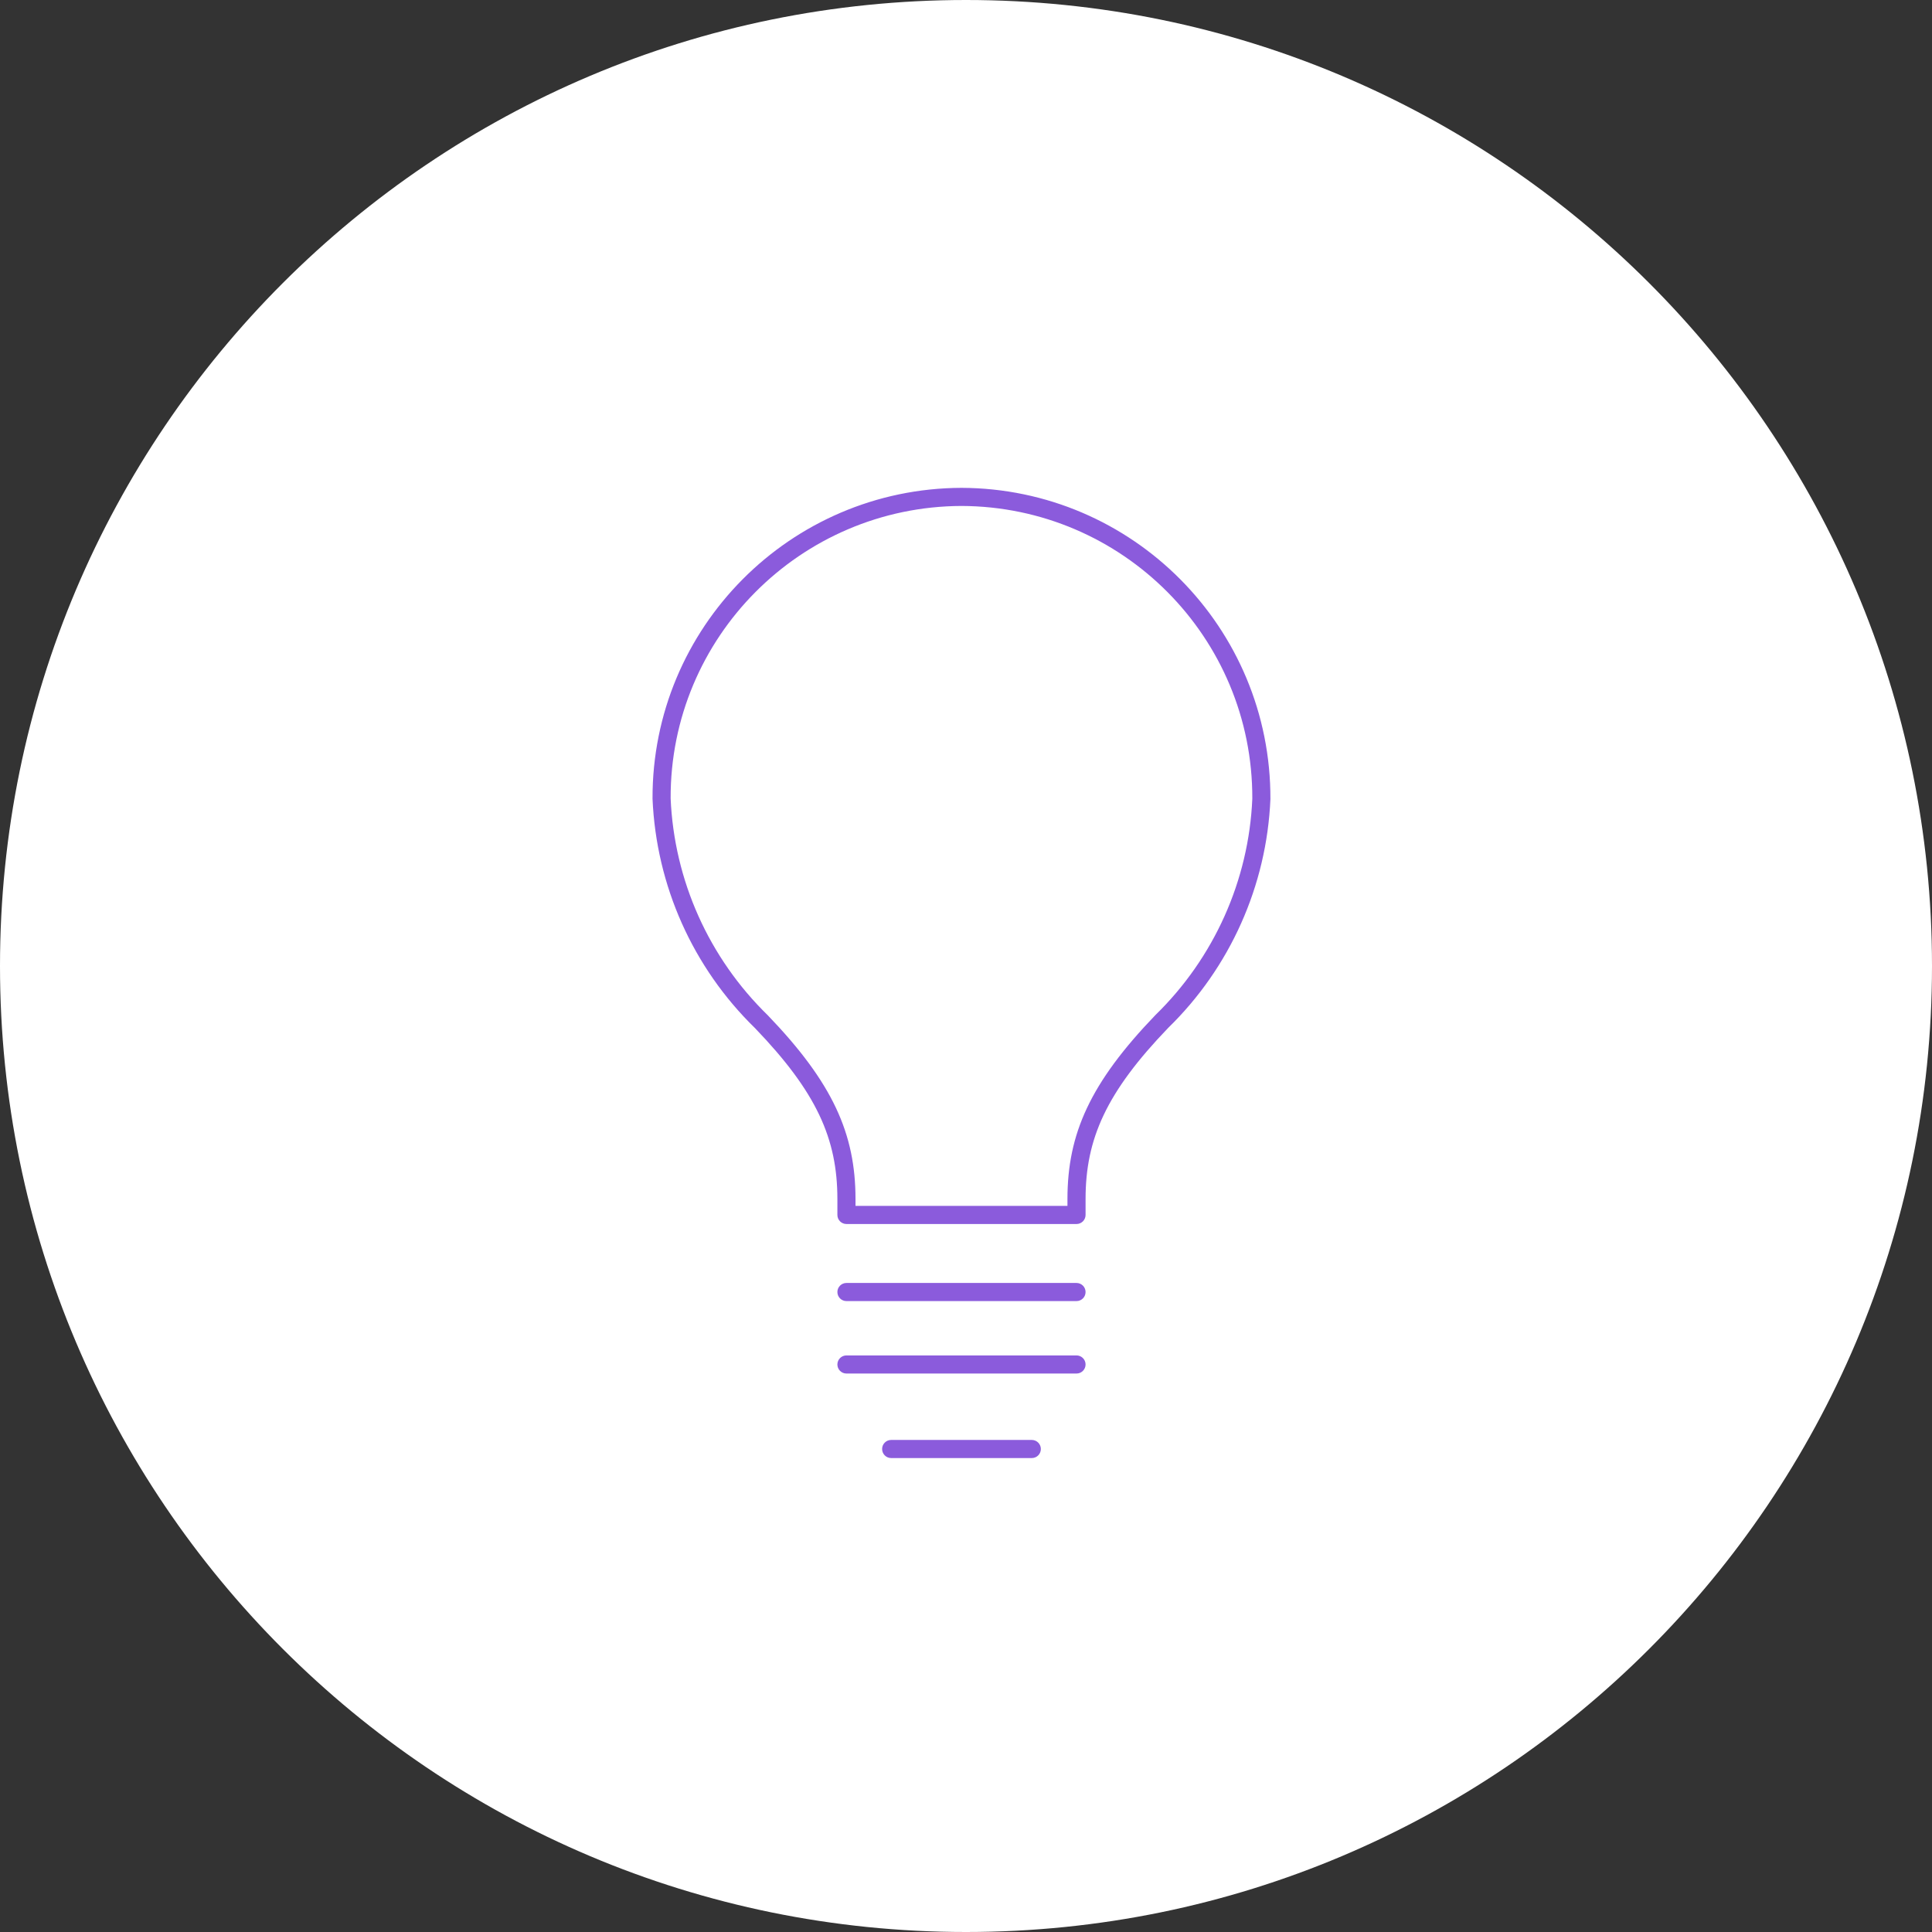 <?xml version="1.0" encoding="UTF-8"?>
<svg width="160px" height="160px" viewBox="0 0 160 160" version="1.1" xmlns="http://www.w3.org/2000/svg" xmlns:xlink="http://www.w3.org/1999/xlink">
    <rect x="0" y="0" width="160" height="160" fill="#333333" stroke="none"/>
    <!-- Generator: Sketch 43 (38999) - http://www.bohemiancoding.com/sketch -->
    <title>idea</title>
    <desc>Created with Sketch.</desc>
    <defs></defs>
    <g id="Page-1" stroke="none" stroke-width="1" fill="none" fill-rule="evenodd">
        <g id="Help-Center---Home-Copy-14" transform="translate(-121, -1683)">
            <g id="Part-4" transform="translate(121, 1683)">
                <g id="submit">
                    <g id="idea">
                        <path d="M160,80 C160,124.183 124.183,160 80,160 C35.817,160 0,124.183 0,80 C0,35.817 35.817,0 80,0 C124.183,1.428258e-13 160,35.817 160,80 L160,80 Z" id="Shape" fill="#FFFFFF"></path>
                        <path d="M70.099,107.75 C69.685,107.75 69.349,107.414 69.349,107 C69.349,106.586 69.685,106.25 70.099,106.25 L89.152,106.25 C89.566,106.25 89.902,106.586 89.902,107 C89.902,107.414 89.566,107.75 89.152,107.75 L70.099,107.75 Z M70.849,99.867 L88.402,99.867 L88.402,99.299 C88.402,93.892 90.288,89.675 95.683,84.066 C100.549,79.325 103.421,72.905 103.711,66.148 C103.757,52.803 92.973,41.948 79.623,41.901 C79.209,41.899 78.874,41.562 78.876,41.148 C78.877,40.734 79.214,40.399 79.628,40.401 C93.806,40.45 105.26,51.98 105.21,66.183 C104.903,73.351 101.869,80.132 96.747,85.123 C91.625,90.449 89.902,94.301 89.902,99.299 L89.902,100.617 C89.902,101.031 89.566,101.367 89.152,101.367 L70.099,101.367 C69.685,101.367 69.349,101.031 69.349,100.617 L69.349,99.299 C69.349,94.301 67.626,90.449 62.522,85.14 C57.382,80.132 54.348,73.351 54.04,66.153 C53.991,51.98 65.445,40.45 79.623,40.401 C80.037,40.399 80.374,40.734 80.375,41.148 C80.377,41.562 80.042,41.899 79.628,41.901 C66.278,41.948 55.494,52.803 55.539,66.119 C55.83,72.905 58.702,79.325 63.586,84.083 C68.963,89.676 70.849,93.892 70.849,99.299 L70.849,99.867 Z M70.099,113.75 C69.685,113.75 69.349,113.414 69.349,113 C69.349,112.586 69.685,112.25 70.099,112.25 L89.152,112.25 C89.566,112.25 89.902,112.586 89.902,113 C89.902,113.414 89.566,113.75 89.152,113.75 L70.099,113.75 Z M73.803,120.75 C73.388,120.75 73.053,120.414 73.053,120 C73.053,119.586 73.388,119.25 73.803,119.25 L85.449,119.25 C85.863,119.25 86.199,119.586 86.199,120 C86.199,120.414 85.863,120.75 85.449,120.75 L73.803,120.75 Z" id="Combined-Shape" fill="#8B5BDC" fill-rule="nonzero"></path>
                    </g>
                </g>
            </g>
        </g>
    </g>
</svg>